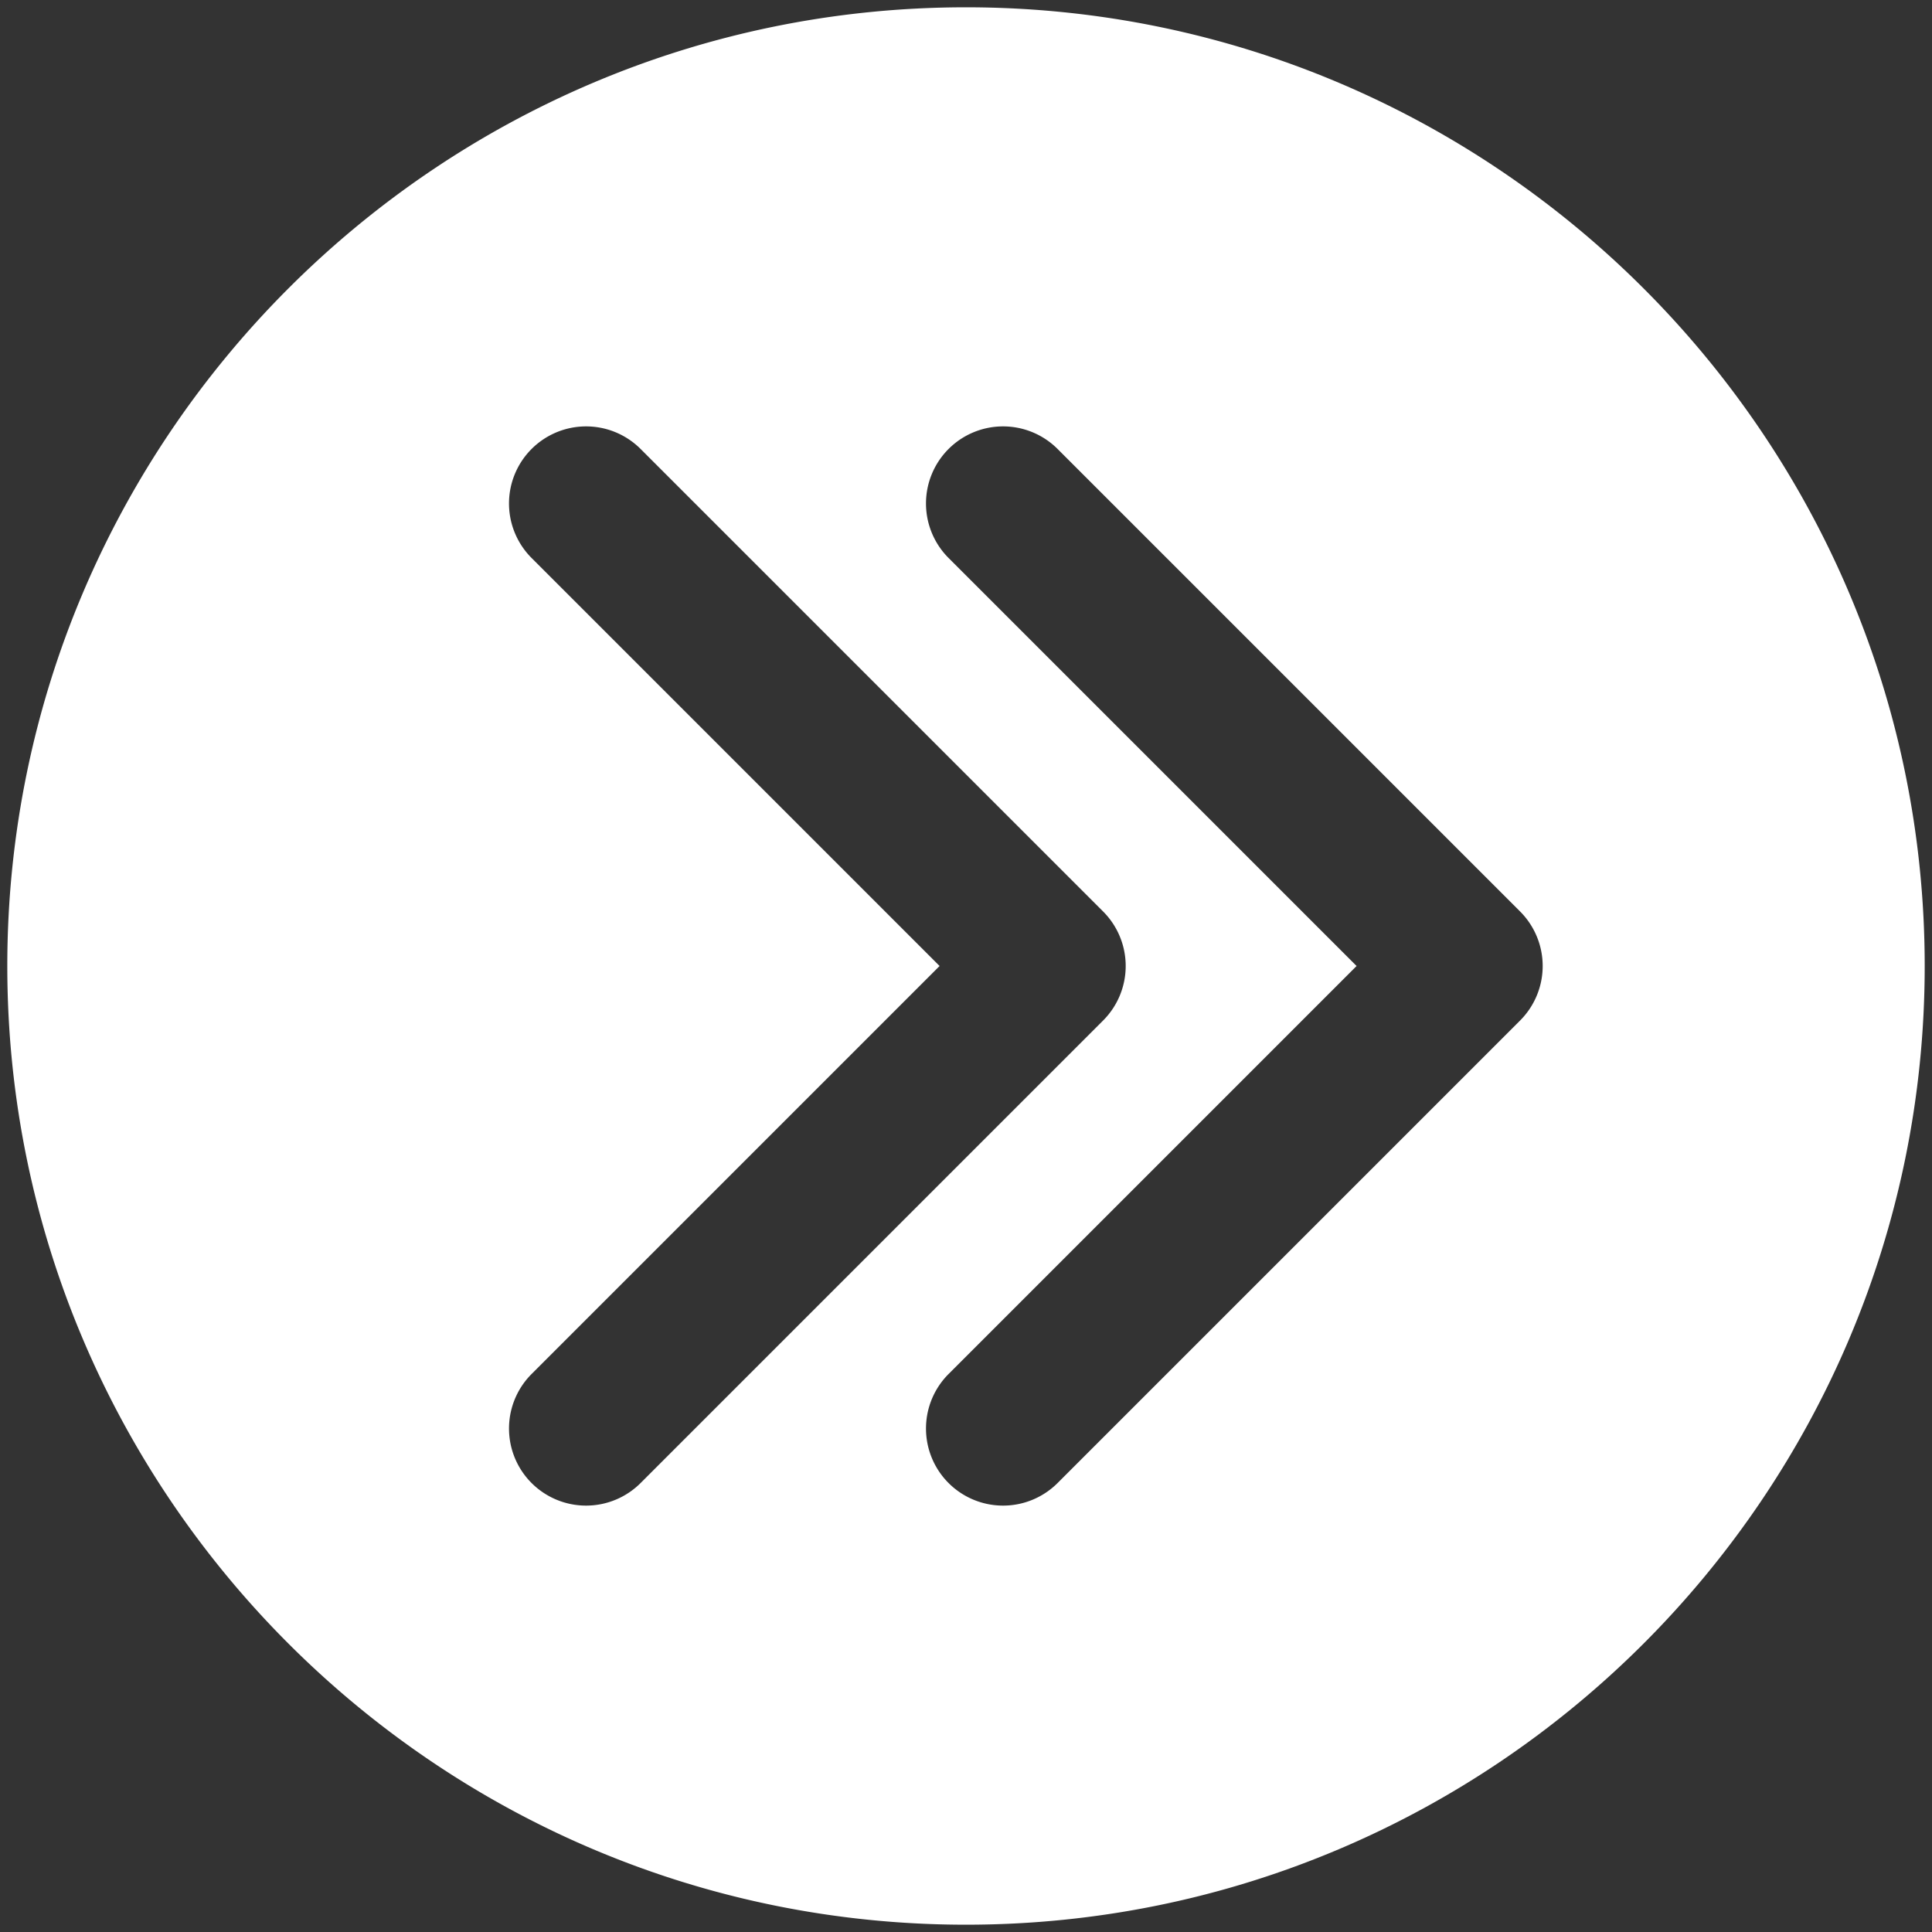 <?xml version="1.0" encoding="UTF-8" standalone="no"?>
<svg
   width="512"
   height="512"
   viewBox="0 0 512 512"
   version="1.1"
   id="svg4"
   sodipodi:docname="right.svg"
   inkscape:version="1.1.2 (0a00cf5339, 2022-02-04)"
   xmlns:inkscape="http://www.inkscape.org/namespaces/inkscape"
   xmlns:sodipodi="http://sodipodi.sourceforge.net/DTD/sodipodi-0.dtd"
   xmlns="http://www.w3.org/2000/svg"
   xmlns:svg="http://www.w3.org/2000/svg">
  <rect x="0" y="0" width="512" height="512" fill="#333333" stroke="none"/>
  <defs
     id="defs8" />
  <sodipodi:namedview
     id="namedview6"
     pagecolor="#ffffff"
     bordercolor="#666666"
     borderopacity="1.0"
     inkscape:pageshadow="2"
     inkscape:pageopacity="0.0"
     inkscape:pagecheckerboard="0"
     showgrid="false"
     inkscape:zoom="1.4199219"
     inkscape:cx="256"
     inkscape:cy="256"
     inkscape:window-width="1920"
     inkscape:window-height="977"
     inkscape:window-x="0"
     inkscape:window-y="31"
     inkscape:window-maximized="1"
     inkscape:current-layer="svg4" />
  <path
     id="path2"
     style="fill:#ffffff;fill-opacity:1;stroke-width:1.221"
     d="M 1.934,256 C 1.934,396.091 115.909,510.066 256,510.066 396.091,510.066 510.066,396.091 510.066,256 510.066,115.909 396.091,1.934 256,1.934 115.909,1.934 1.934,115.909 1.934,256 Z M 134.971,376.791 a 20.429,20.429 0 0 1 5.904,-12.664 L 249.002,256 140.875,147.873 a 20.429,20.429 0 0 1 0,-28.891 20.429,20.429 0 0 1 28.891,0 l 122.572,122.572 a 20.431,20.431 0 0 1 0,28.891 L 169.766,393.018 a 20.429,20.429 0 0 1 -28.891,0 20.429,20.429 0 0 1 -5.287,-9.158 20.429,20.429 0 0 1 -0.617,-7.068 z m 110.506,0 a 20.429,20.429 0 0 1 5.904,-12.664 L 359.508,256 251.381,147.873 a 20.429,20.429 0 0 1 0,-28.891 20.429,20.429 0 0 1 28.891,0 l 122.572,122.572 a 20.431,20.431 0 0 1 0,28.891 L 280.271,393.018 a 20.429,20.429 0 0 1 -28.891,0 20.429,20.429 0 0 1 -5.287,-9.158 20.429,20.429 0 0 1 -0.617,-7.068 z" />
</svg>
